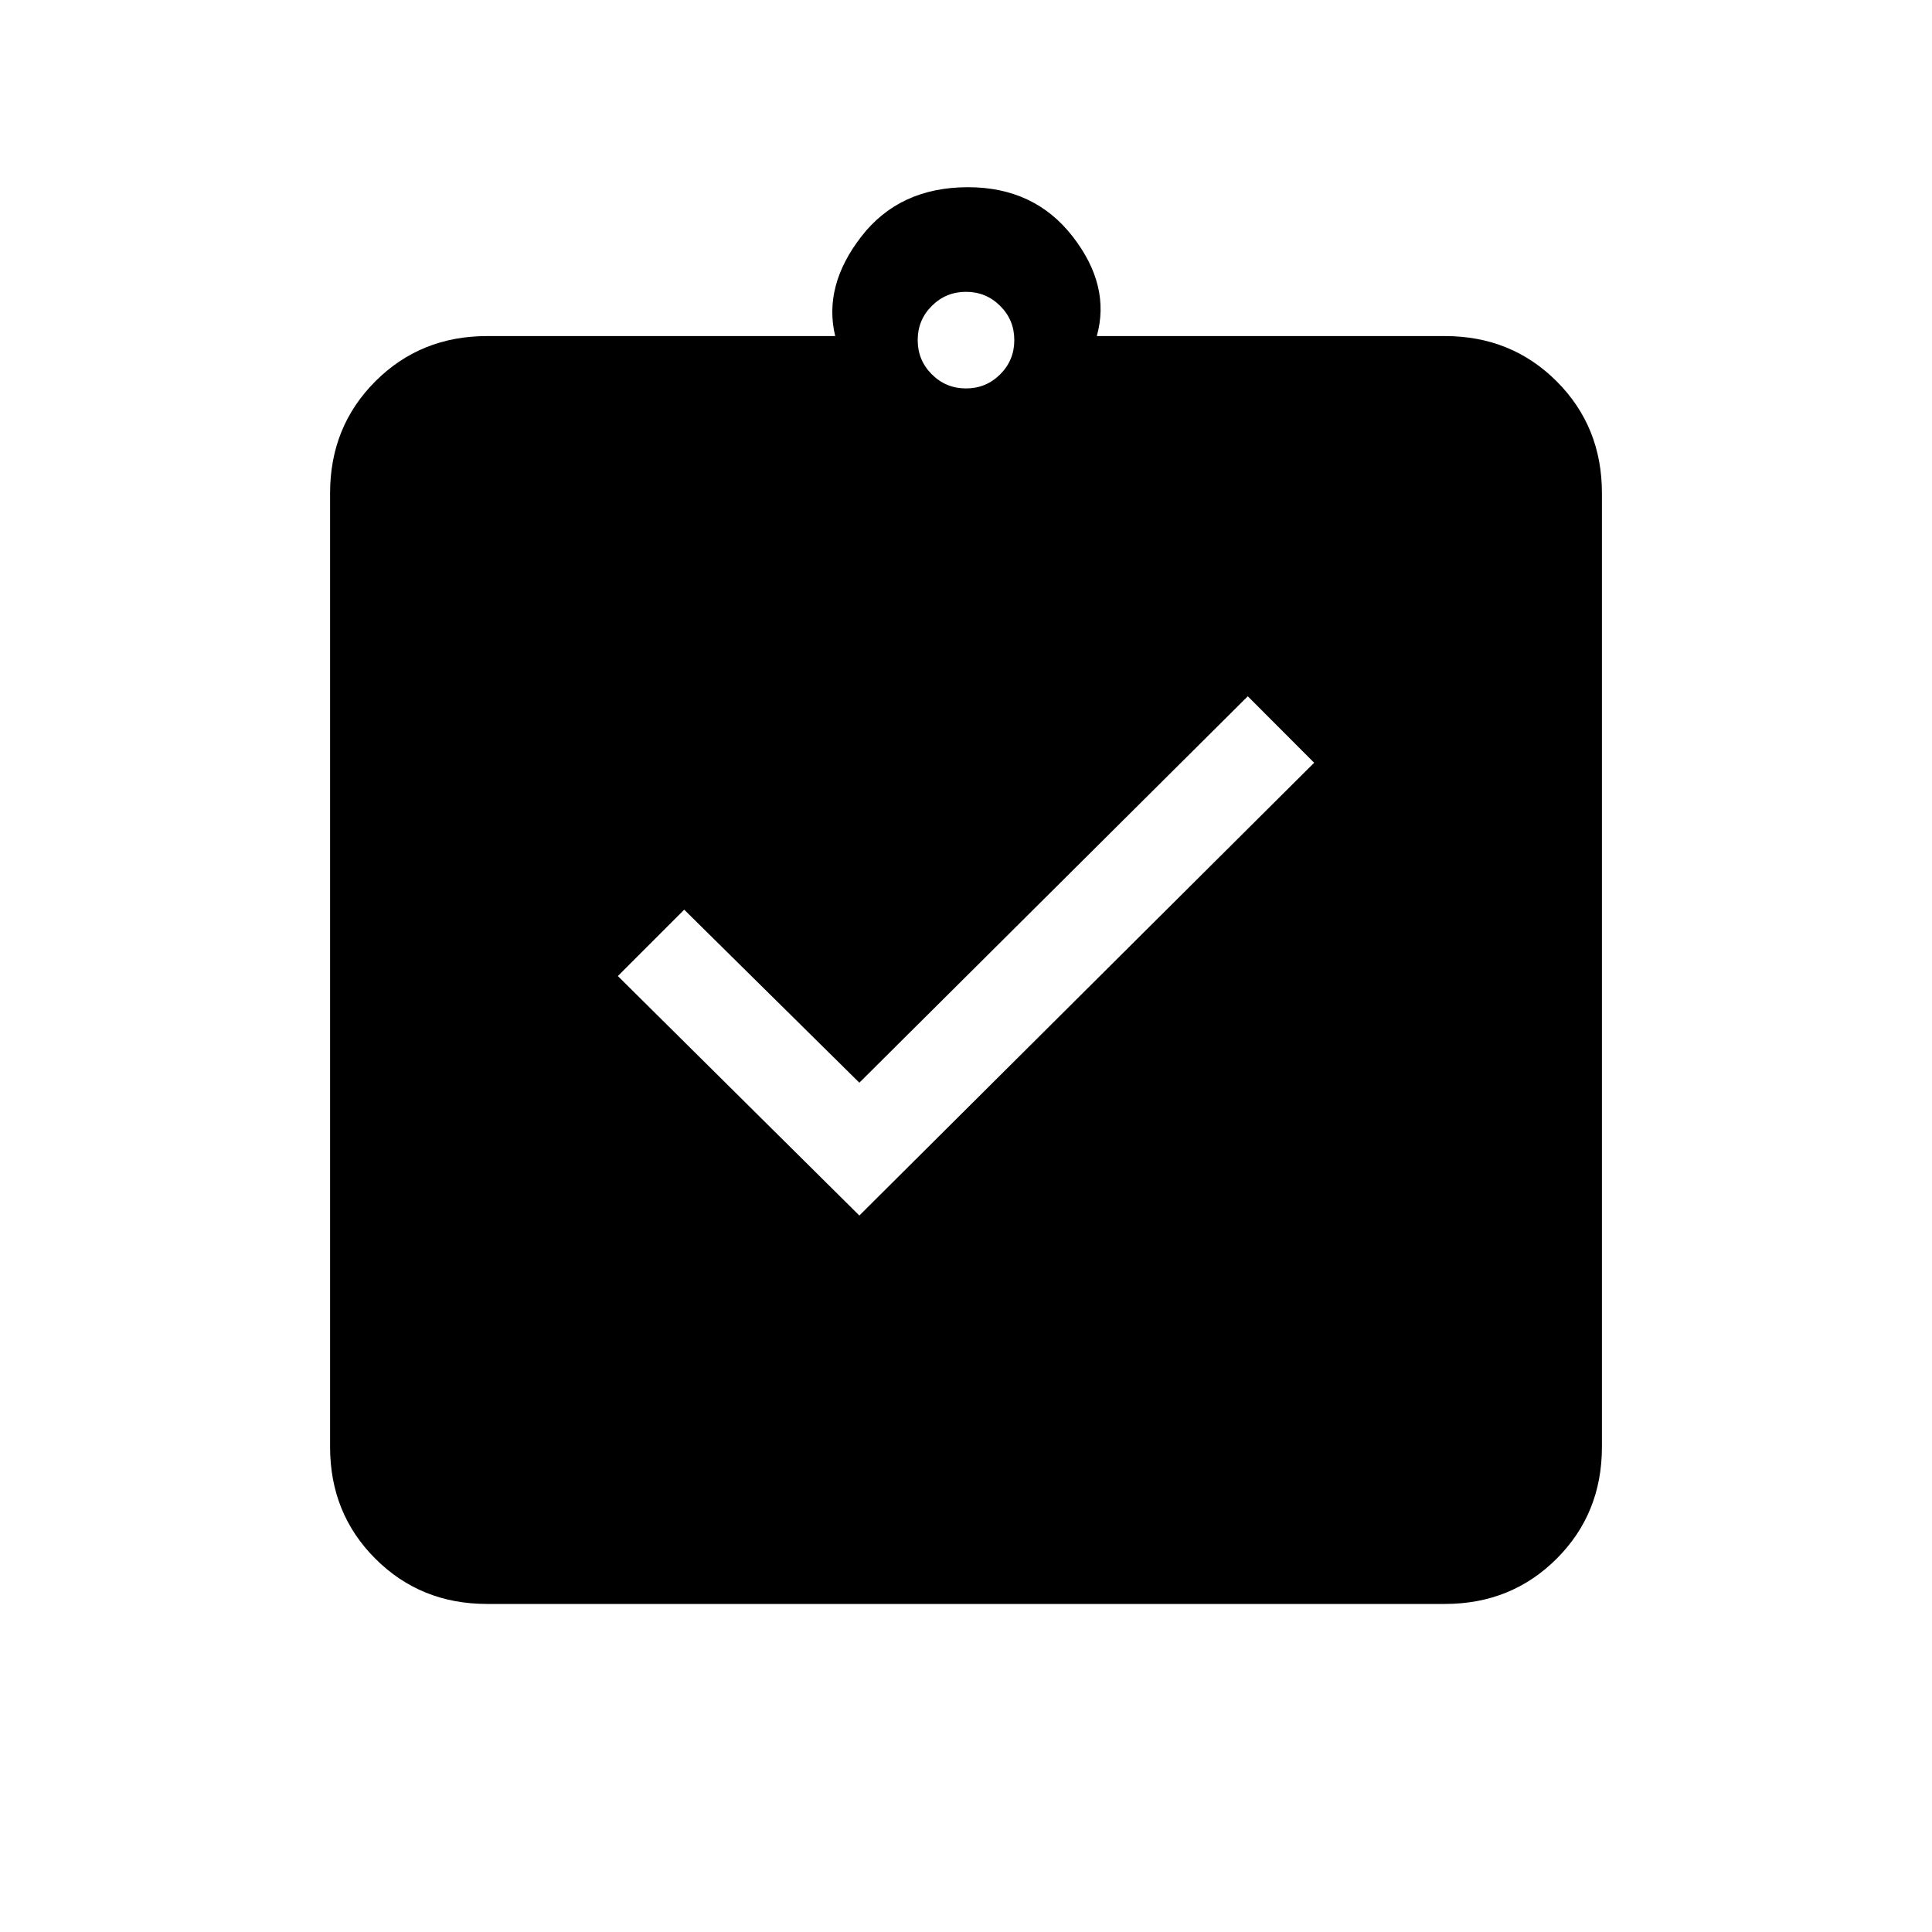 <svg xmlns="http://www.w3.org/2000/svg" height="20" width="20"><path d="m8.896 12.583 4.708-4.687-.687-.688-4.021 4-1.813-1.791-.687.687Zm-3.854 4.021q-.688 0-1.157-.469-.468-.468-.468-1.156V5.104q0-.687.468-1.156.469-.469 1.157-.469h3.604q-.125-.521.271-1.031.395-.51 1.104-.51.687 0 1.083.51.396.51.25 1.031h3.604q.688 0 1.157.469.468.469.468 1.156v9.875q0 .688-.468 1.156-.469.469-1.157.469ZM10 4.021q.208 0 .354-.146t.146-.354q0-.209-.146-.354-.146-.146-.354-.146t-.354.146q-.146.145-.146.354 0 .208.146.354t.354.146Z"/></svg>